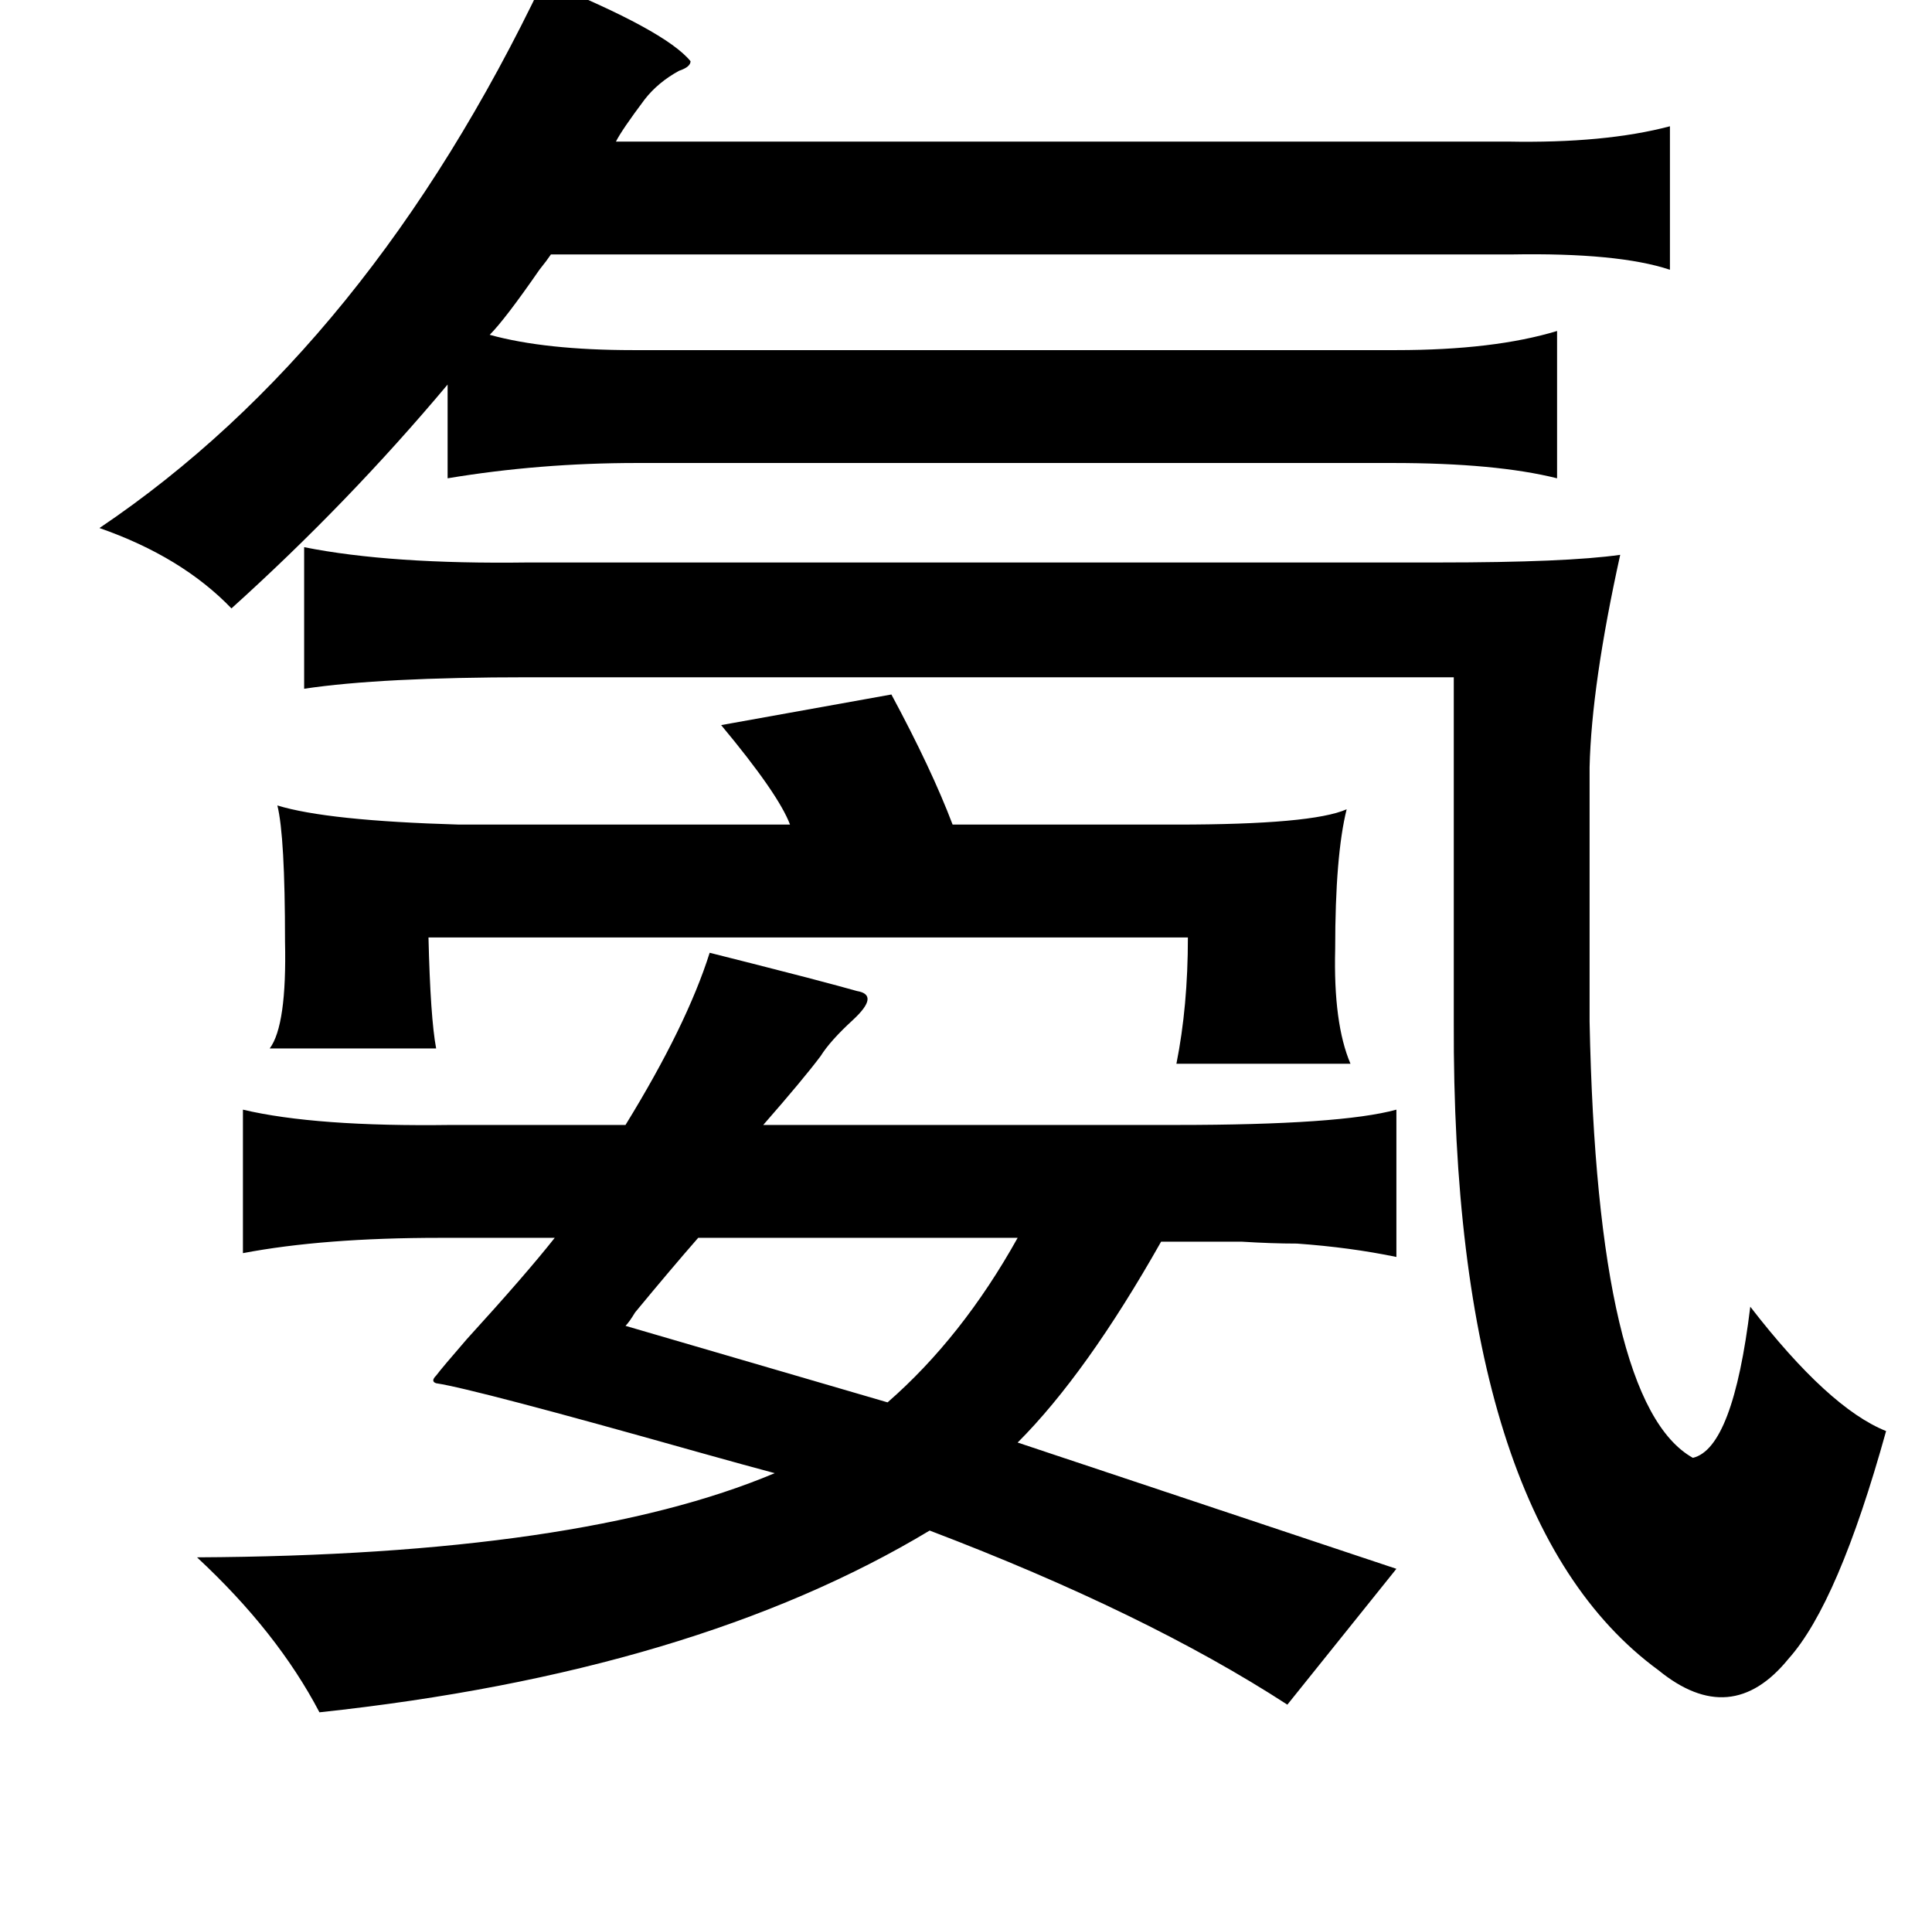 <?xml version="1.0" standalone="no"?>
<!DOCTYPE svg PUBLIC "-//W3C//DTD SVG 1.1//EN" "http://www.w3.org/Graphics/SVG/1.1/DTD/svg11.dtd" >
<svg xmlns="http://www.w3.org/2000/svg" xmlns:xlink="http://www.w3.org/1999/xlink" version="1.1" viewBox="-10 0 1010 1000">
   <path fill="currentColor"
d="M274 -10q64 26 77 42q0 3 -6 5q-11 6 -18 15q-12 16 -15 22h466q51 1 85 -8v75q-27 -9 -83 -8h-502q-2 3 -6 8q-18 26 -26 34q29 8 75 8h399q51 0 84 -10v77q-32 -8 -86 -8h-395q-51 0 -99 8v-49q-52 62 -113 117q-26 -27 -69 -42q141 -95 232 -286zM456 363q21 39 32 68
h117q71 0 89 -8q-6 24 -6 73q-1 39 8 60h-91q6 -30 6 -66h-397q1 42 4 58h-87q9 -12 8 -56q0 -55 -4 -71q26 8 95 10h173q-6 -16 -36 -52zM361 498q20 5 51 13q19 5 26 7q12 2 -2 15q-12 11 -17 19q-9 12 -30 36h216q86 0 115 -8v77q-24 -5 -52 -7q-13 0 -29 -1h-42
q-39 69 -75 105l198 66l-57 71q-74 -48 -187 -91q-123 74 -319 95q-22 -42 -64 -81q200 -1 302 -44q-15 -4 -40 -11q-117 -33 -137 -36q-3 -1 0 -4q3 -4 16 -19q31 -34 46 -53h-60q-61 0 -103 8v-75q38 9 109 8h91q32 -52 44 -90zM355 647q-14 16 -33 39q-3 5 -5 7l137 40
q39 -34 68 -86h-167zM149 286q45 9 117 8h476q67 0 95 -4q-15 68 -16 111v133q4 200 54 228q21 -5 30 -79q41 53 71 65q-25 90 -51 119q-30 37 -68 6q-108 -79 -107 -339v-180h-484q-77 0 -117 6v-74z" />
</svg>

